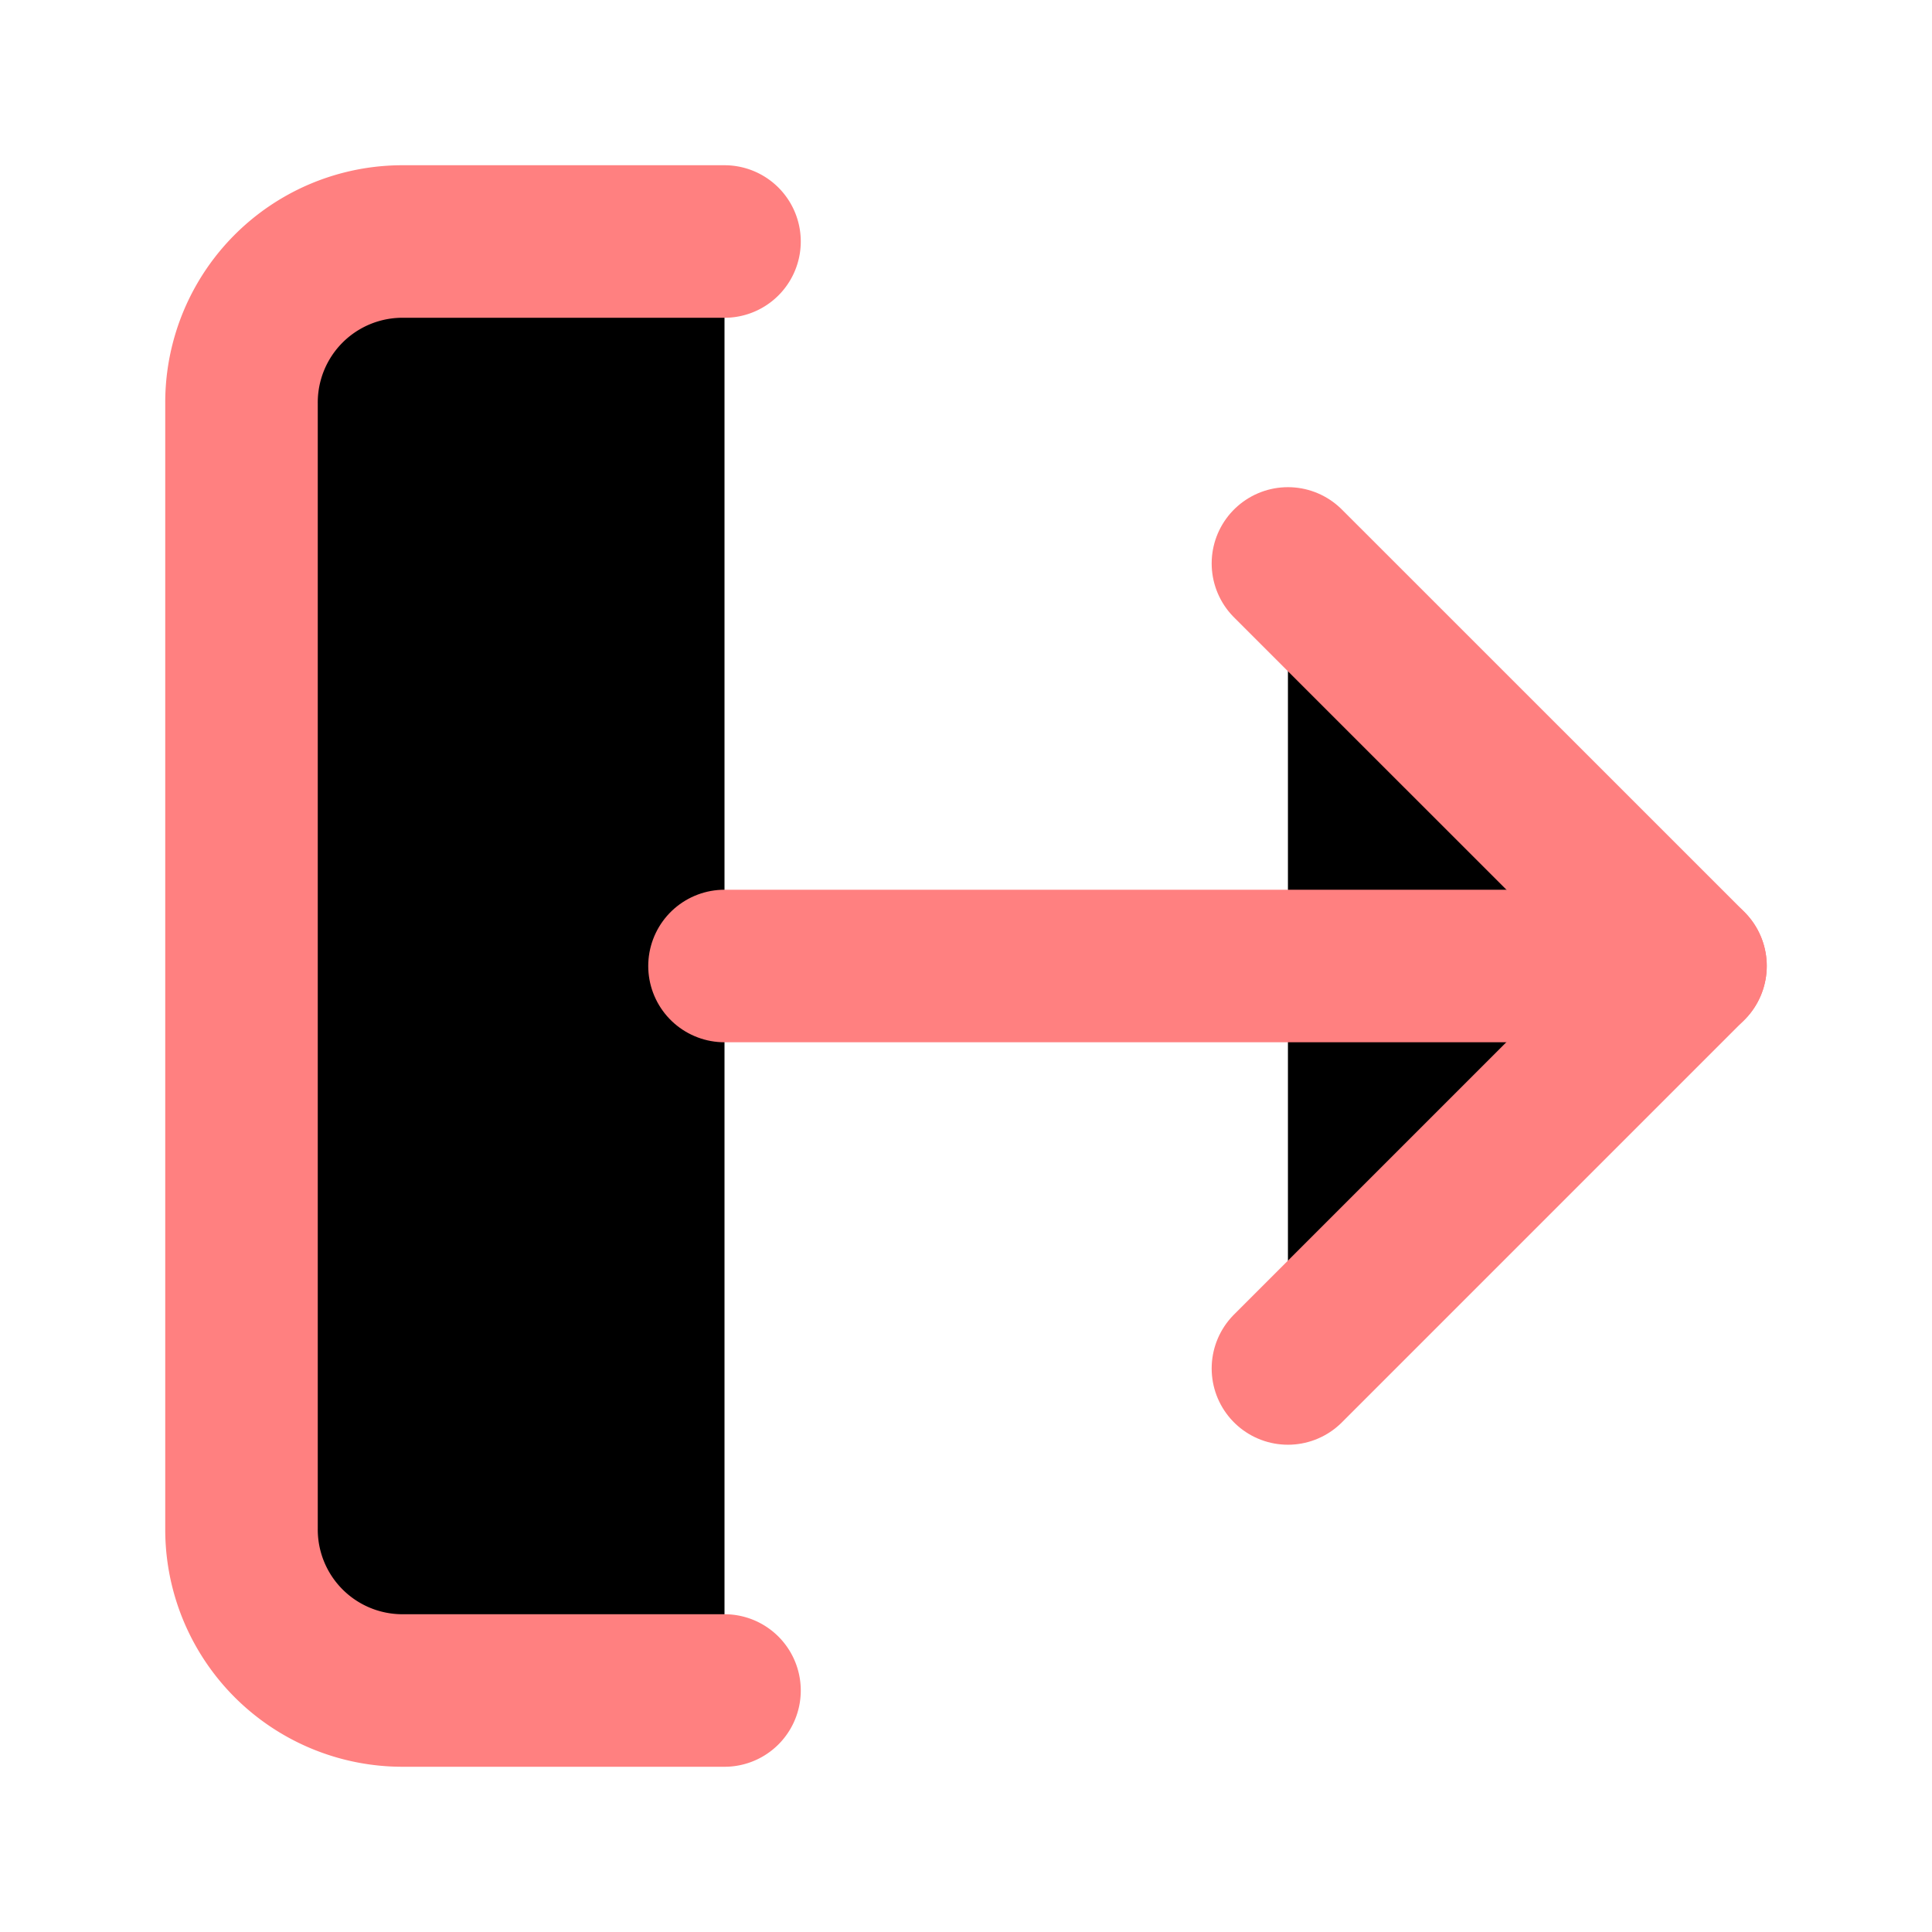 <svg id="Icon" xmlns="http://www.w3.org/2000/svg" width="19" height="19" viewBox="0 0 19 19">
  <rect id="Area" width="19" height="19" fill="none" opacity="0"/>
  <g id="Icon-2" data-name="Icon" transform="translate(2.375 2.375)">
    <path id="Path" d="M7.25,16.75H4.084A1.583,1.583,0,0,1,2.5,15.166V4.084A1.583,1.583,0,0,1,4.084,2.5H7.25" transform="translate(-2.5 -2.5)" fill="#000" stroke="#ff8080" stroke-linecap="round" stroke-linejoin="round" stroke-width="1.5"/>
    <path id="Path-2" data-name="Path" d="M13.333,13.75l3.959-3.959L13.333,5.833" transform="translate(-3.042 -2.667)" fill="#000" stroke="#ff8080" stroke-linecap="round" stroke-linejoin="round" stroke-width="1.5"/>
    <line id="Line" x1="9.5" transform="translate(4.75 7.125)" fill="none" stroke="#ff8080" stroke-linecap="round" stroke-linejoin="round" stroke-width="1.5"/>
  </g>
</svg>
